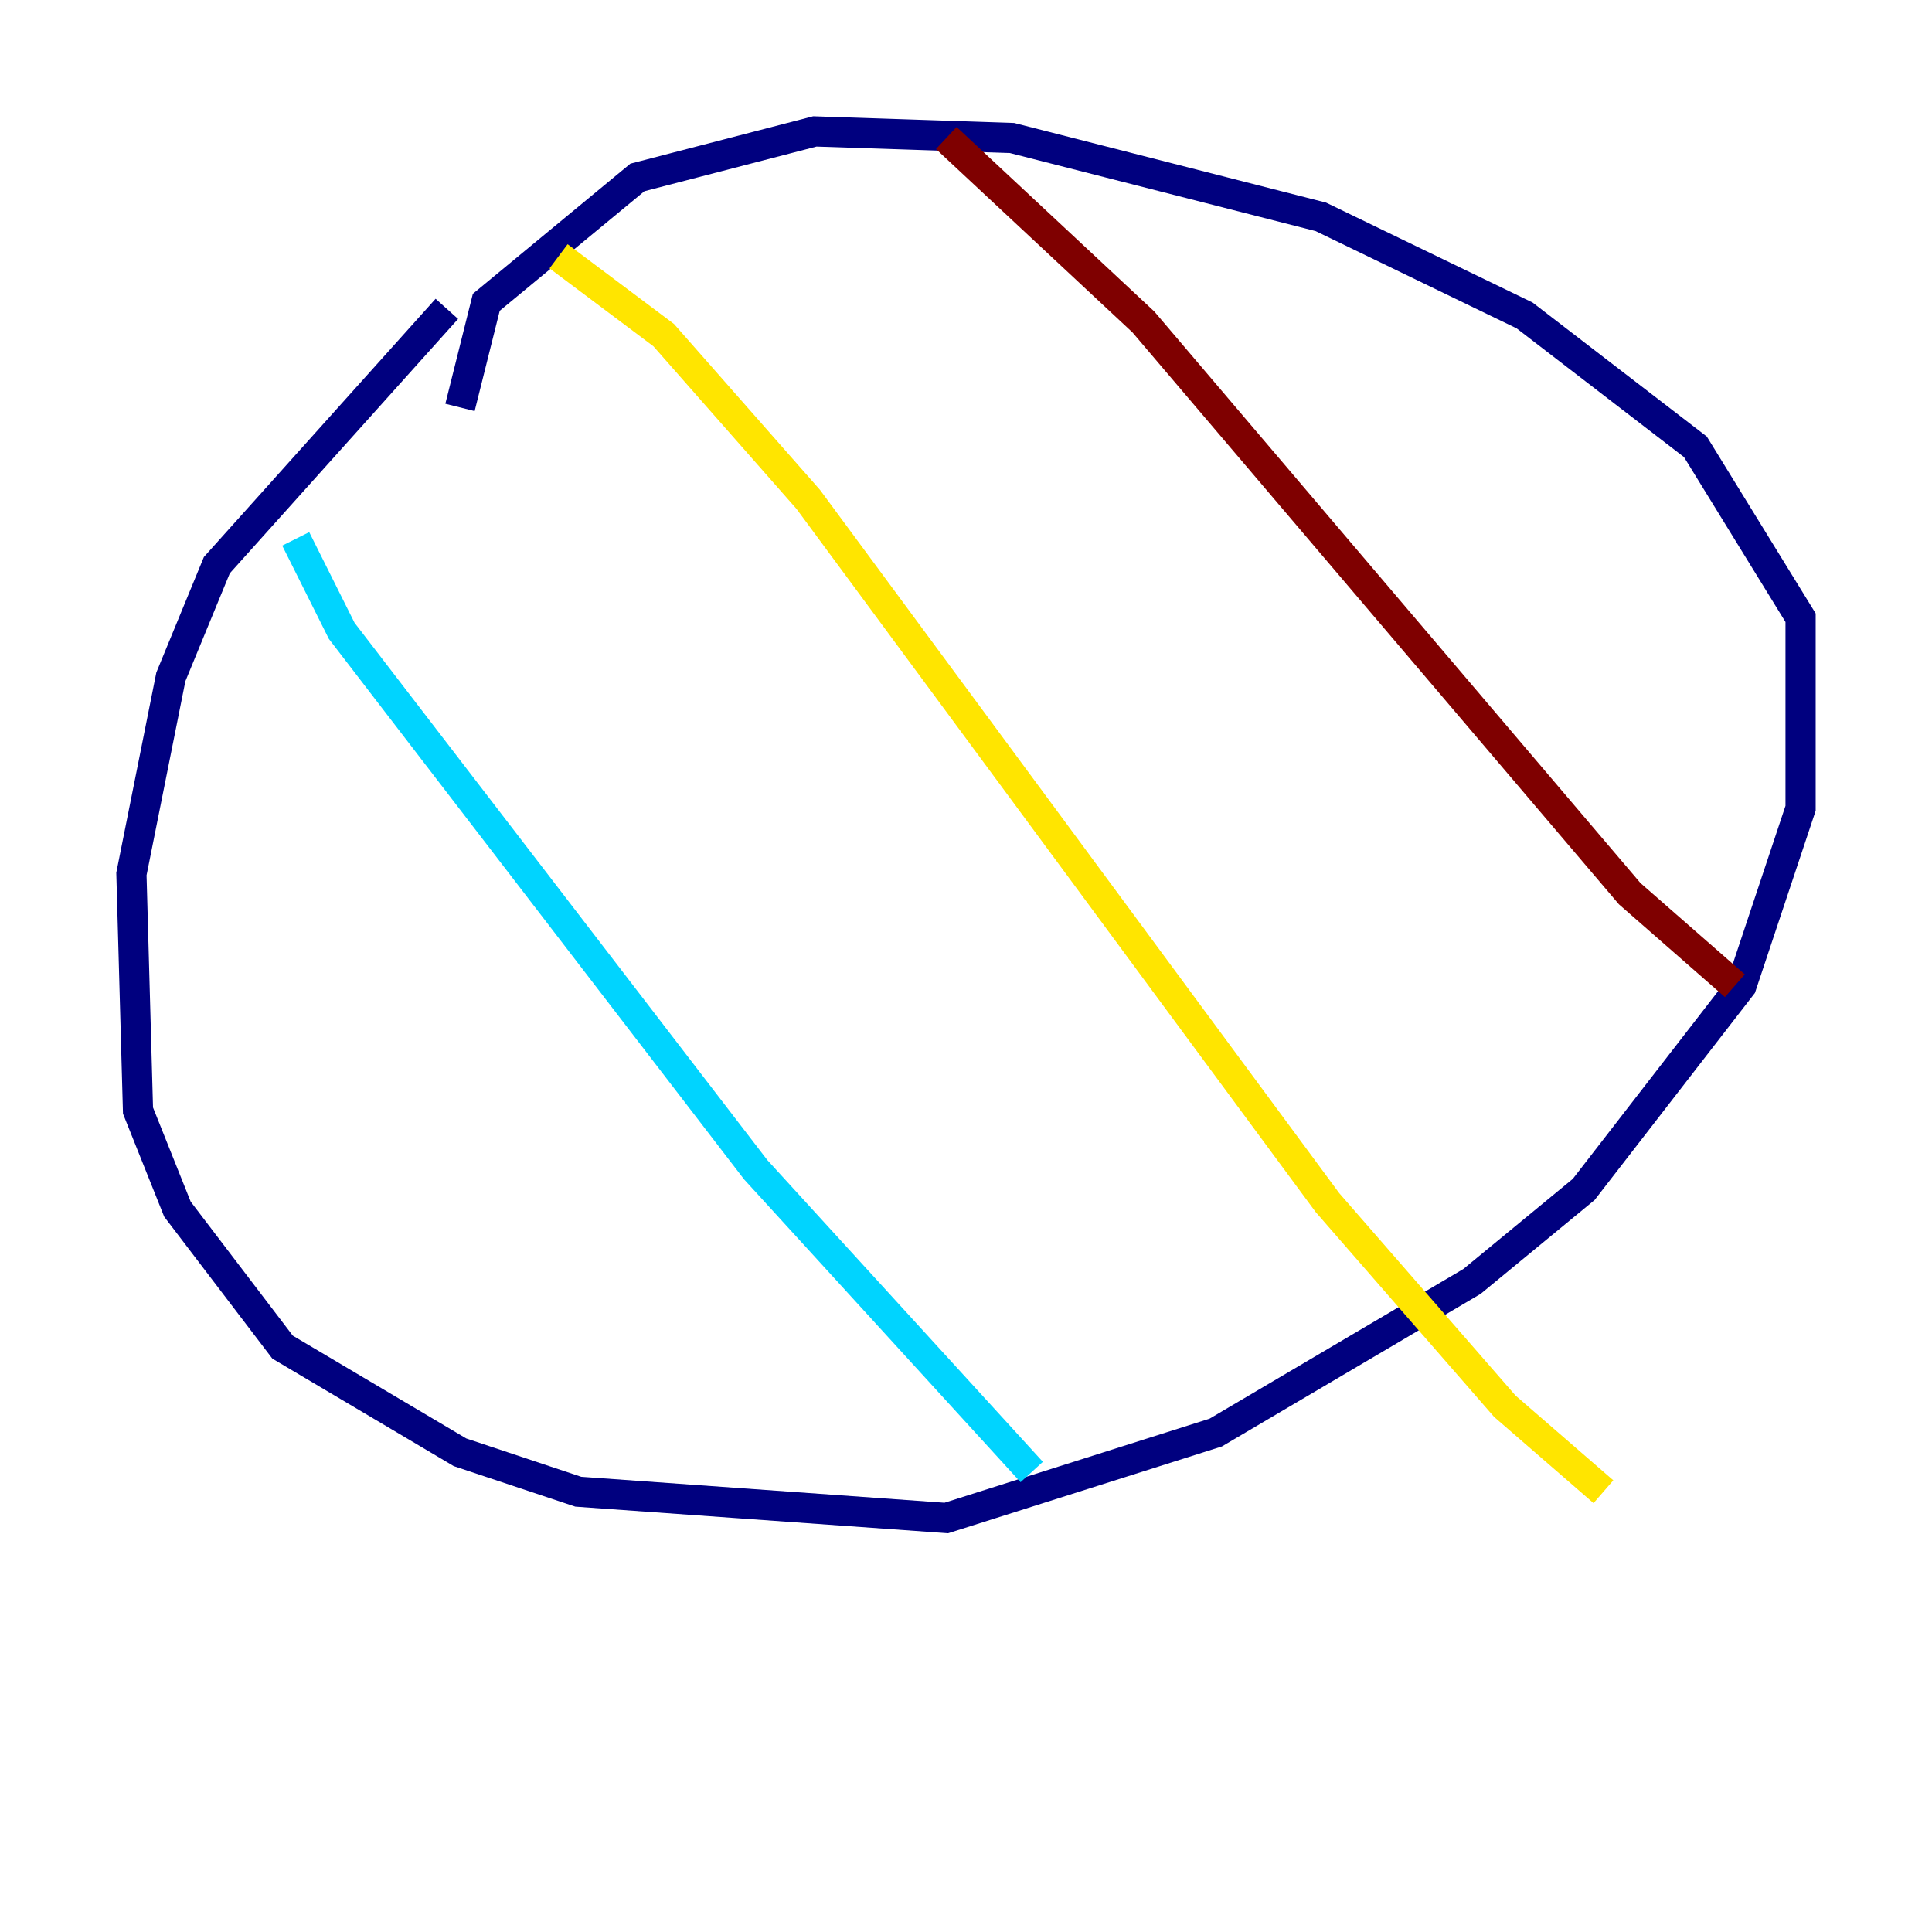 <?xml version="1.0" encoding="utf-8" ?>
<svg baseProfile="tiny" height="128" version="1.2" viewBox="0,0,128,128" width="128" xmlns="http://www.w3.org/2000/svg" xmlns:ev="http://www.w3.org/2001/xml-events" xmlns:xlink="http://www.w3.org/1999/xlink"><defs /><polyline fill="none" points="29.605,20.463 14.367,37.442 11.32,44.843 8.707,57.905 9.143,73.578 11.755,80.109 18.721,89.252 30.476,96.218 38.313,98.83 62.694,100.571 80.544,94.912 97.524,84.898 104.925,78.803 115.374,65.306 119.293,53.551 119.293,40.925 112.326,29.605 101.007,20.898 87.51,14.367 67.048,9.143 53.986,8.707 42.231,11.755 32.218,20.027 30.476,26.993" stroke="#00007f" stroke-width="2" /><polyline fill="none" points="19.592,35.701 22.64,41.796 50.068,77.497 68.354,97.524" stroke="#00d4ff" stroke-width="2" /><polyline fill="none" points="37.007,16.98 43.973,22.204 53.551,33.088 87.946,79.674 99.701,93.17 106.231,98.83" stroke="#ffe500" stroke-width="2" /><polyline fill="none" points="62.694,9.143 75.755,21.333 107.973,59.211 114.939,65.306" stroke="#7f0000" stroke-width="2" /></svg>